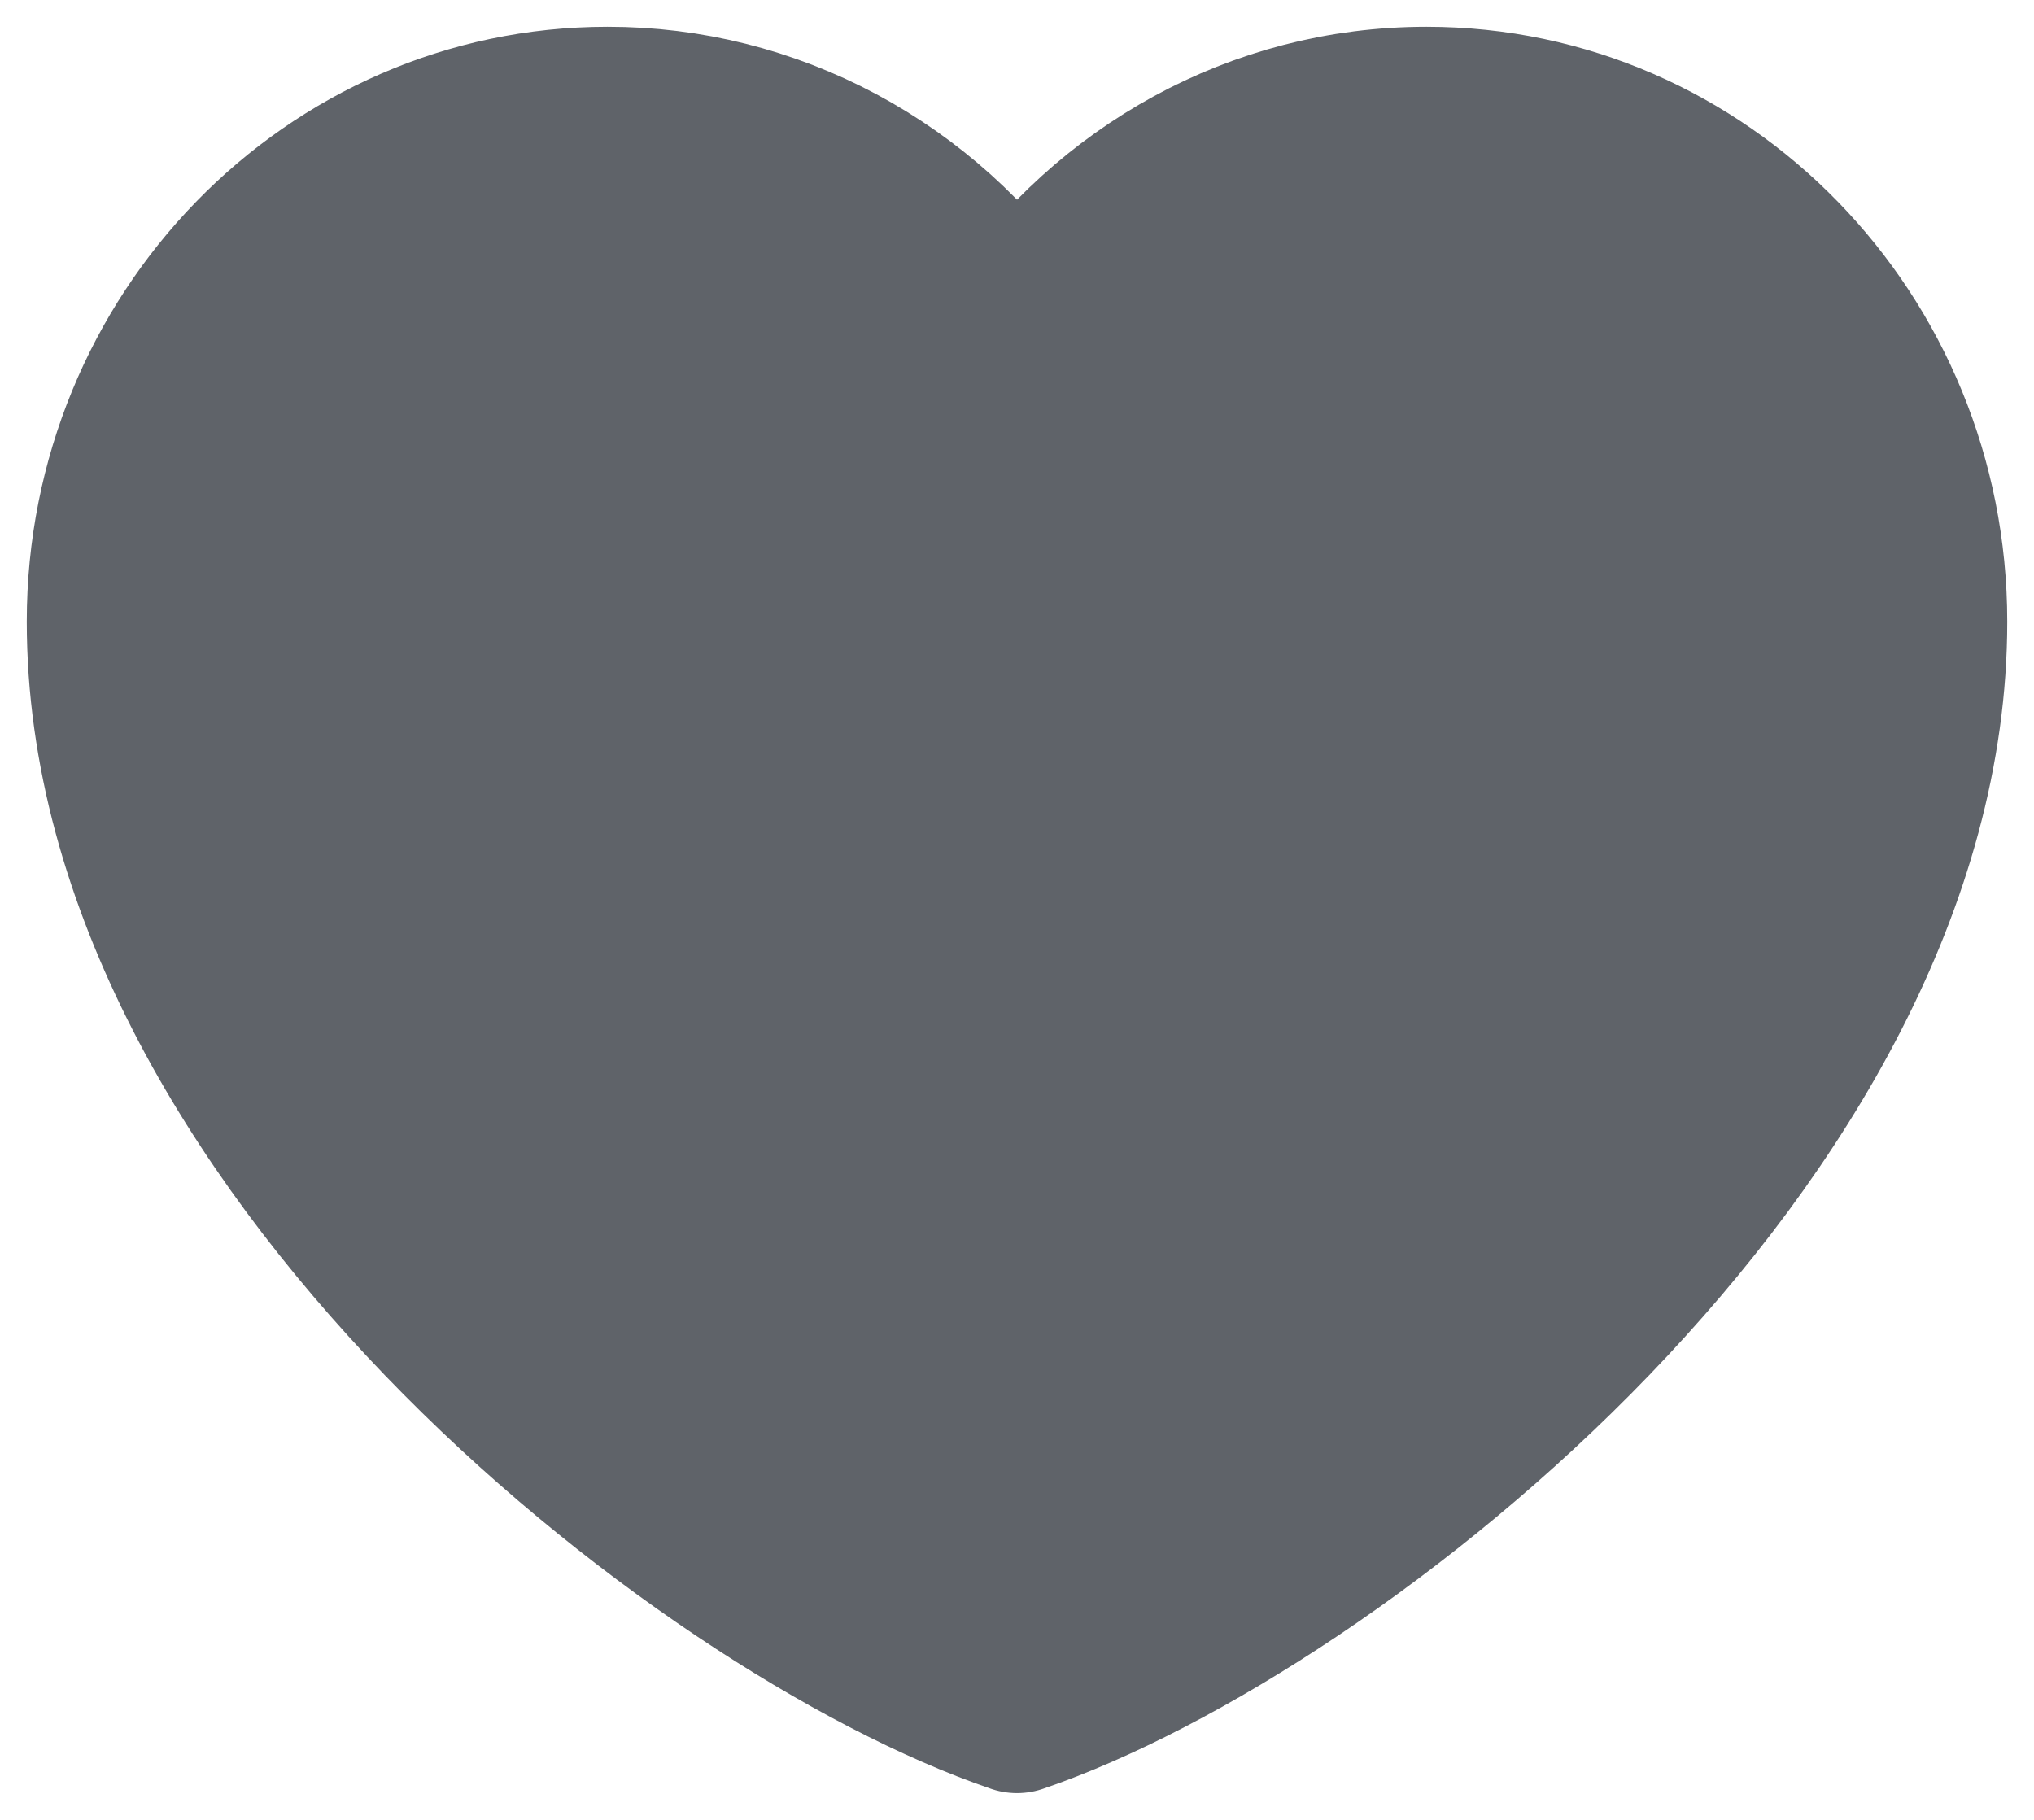<svg width="19" height="17" viewBox="0 0 19 17" fill="none" xmlns="http://www.w3.org/2000/svg">
<path d="M5.675 1C3.093 1 1 3.152 1 5.807C1 10.614 6.525 14.984 9.5 16C12.475 14.984 18 10.614 18 5.807C18 3.152 15.907 1 13.325 1C11.744 1 10.346 1.807 9.5 3.042C9.069 2.411 8.496 1.896 7.83 1.54C7.165 1.185 6.425 0.999 5.675 1Z" stroke="#5F6369" fill="#5F6369" stroke-width="1.5" stroke-linecap="round" stroke-linejoin="round"/>
</svg>

